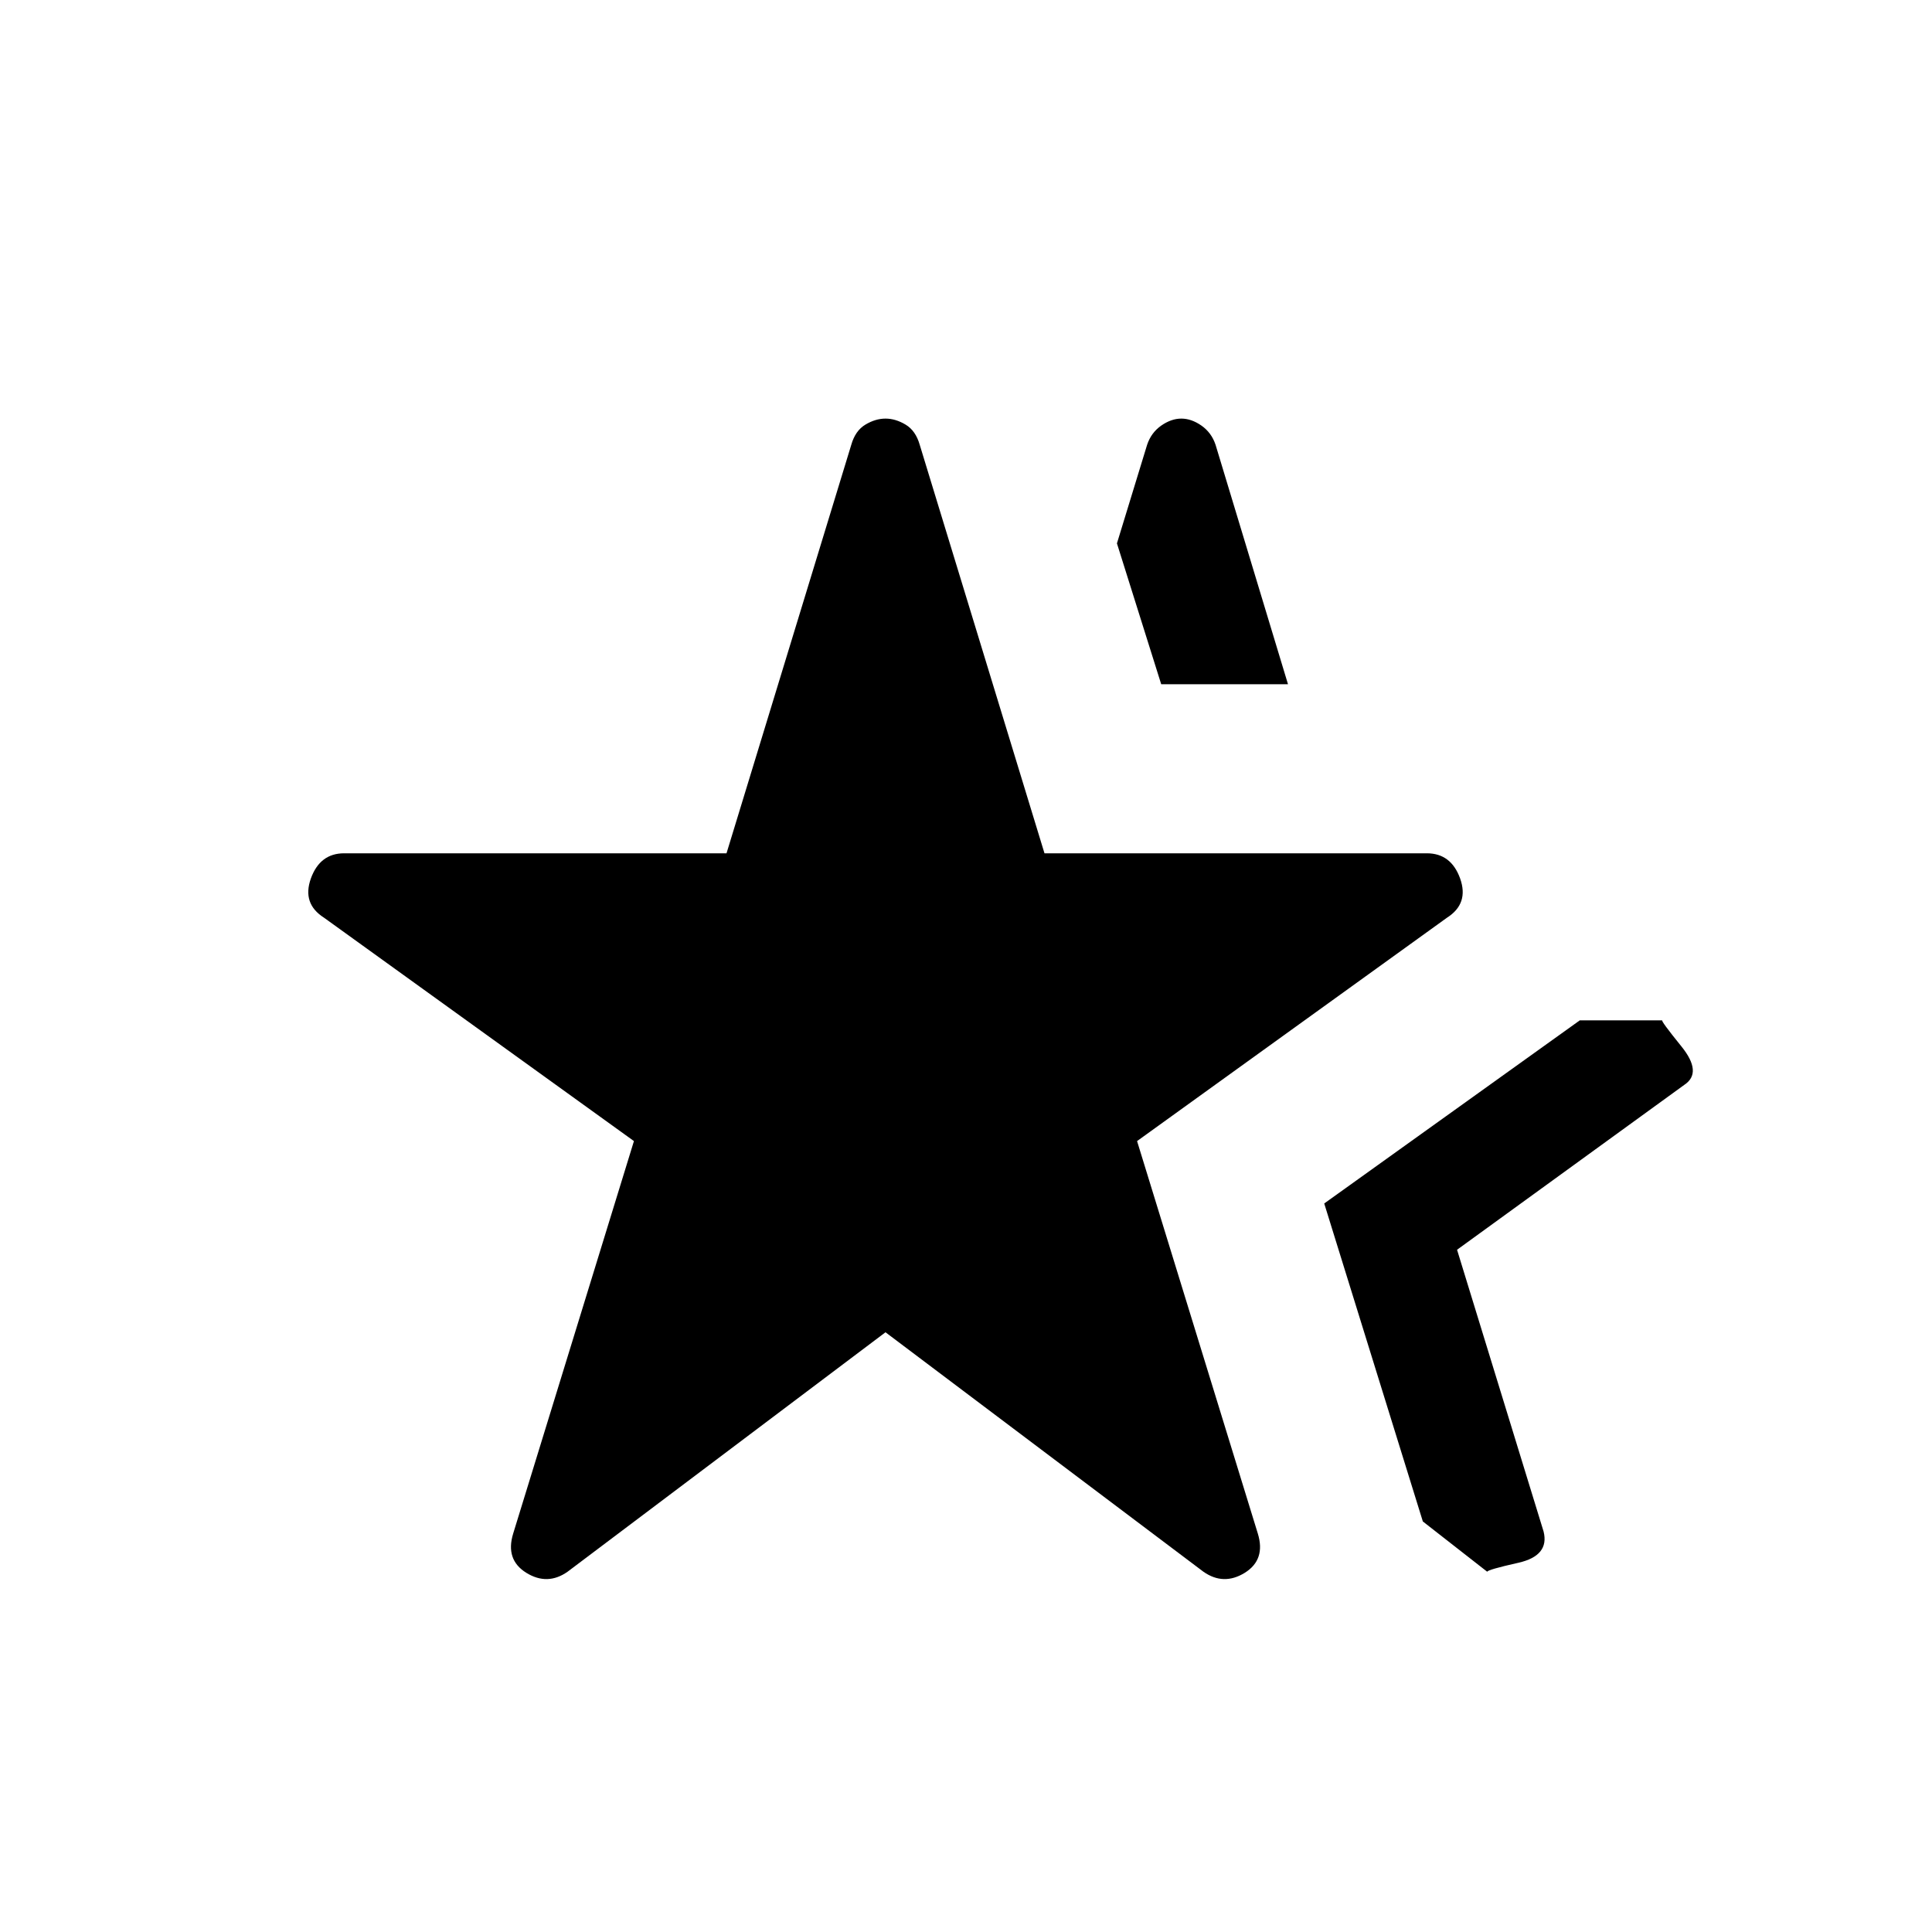 <svg xmlns="http://www.w3.org/2000/svg" height="24" width="24"><path d="M7.05 19.525Q6.8 19.7 6.538 19.538Q6.275 19.375 6.375 19.05L7.875 14.175L4.025 11.4Q3.75 11.225 3.862 10.912Q3.975 10.6 4.275 10.6H9.025L10.575 5.525Q10.625 5.35 10.75 5.275Q10.875 5.2 11 5.2Q11.125 5.2 11.25 5.275Q11.375 5.35 11.425 5.525L12.975 10.6H17.725Q18.025 10.6 18.138 10.912Q18.25 11.225 17.975 11.4L14.125 14.175L15.625 19.05Q15.725 19.375 15.463 19.538Q15.2 19.7 14.95 19.525L11 16.55ZM18.475 19.525 17.675 18.9 16.45 14.95 19.625 12.675H20.65Q20.625 12.675 20.888 13Q21.15 13.325 20.925 13.475L18.1 15.525L19.175 19.025Q19.25 19.325 18.863 19.413Q18.475 19.5 18.475 19.525ZM14.425 8.5 13.875 6.75 14.25 5.525Q14.3 5.375 14.425 5.287Q14.55 5.2 14.675 5.2Q14.8 5.2 14.925 5.287Q15.05 5.375 15.1 5.525L16 8.5Z"/></svg>